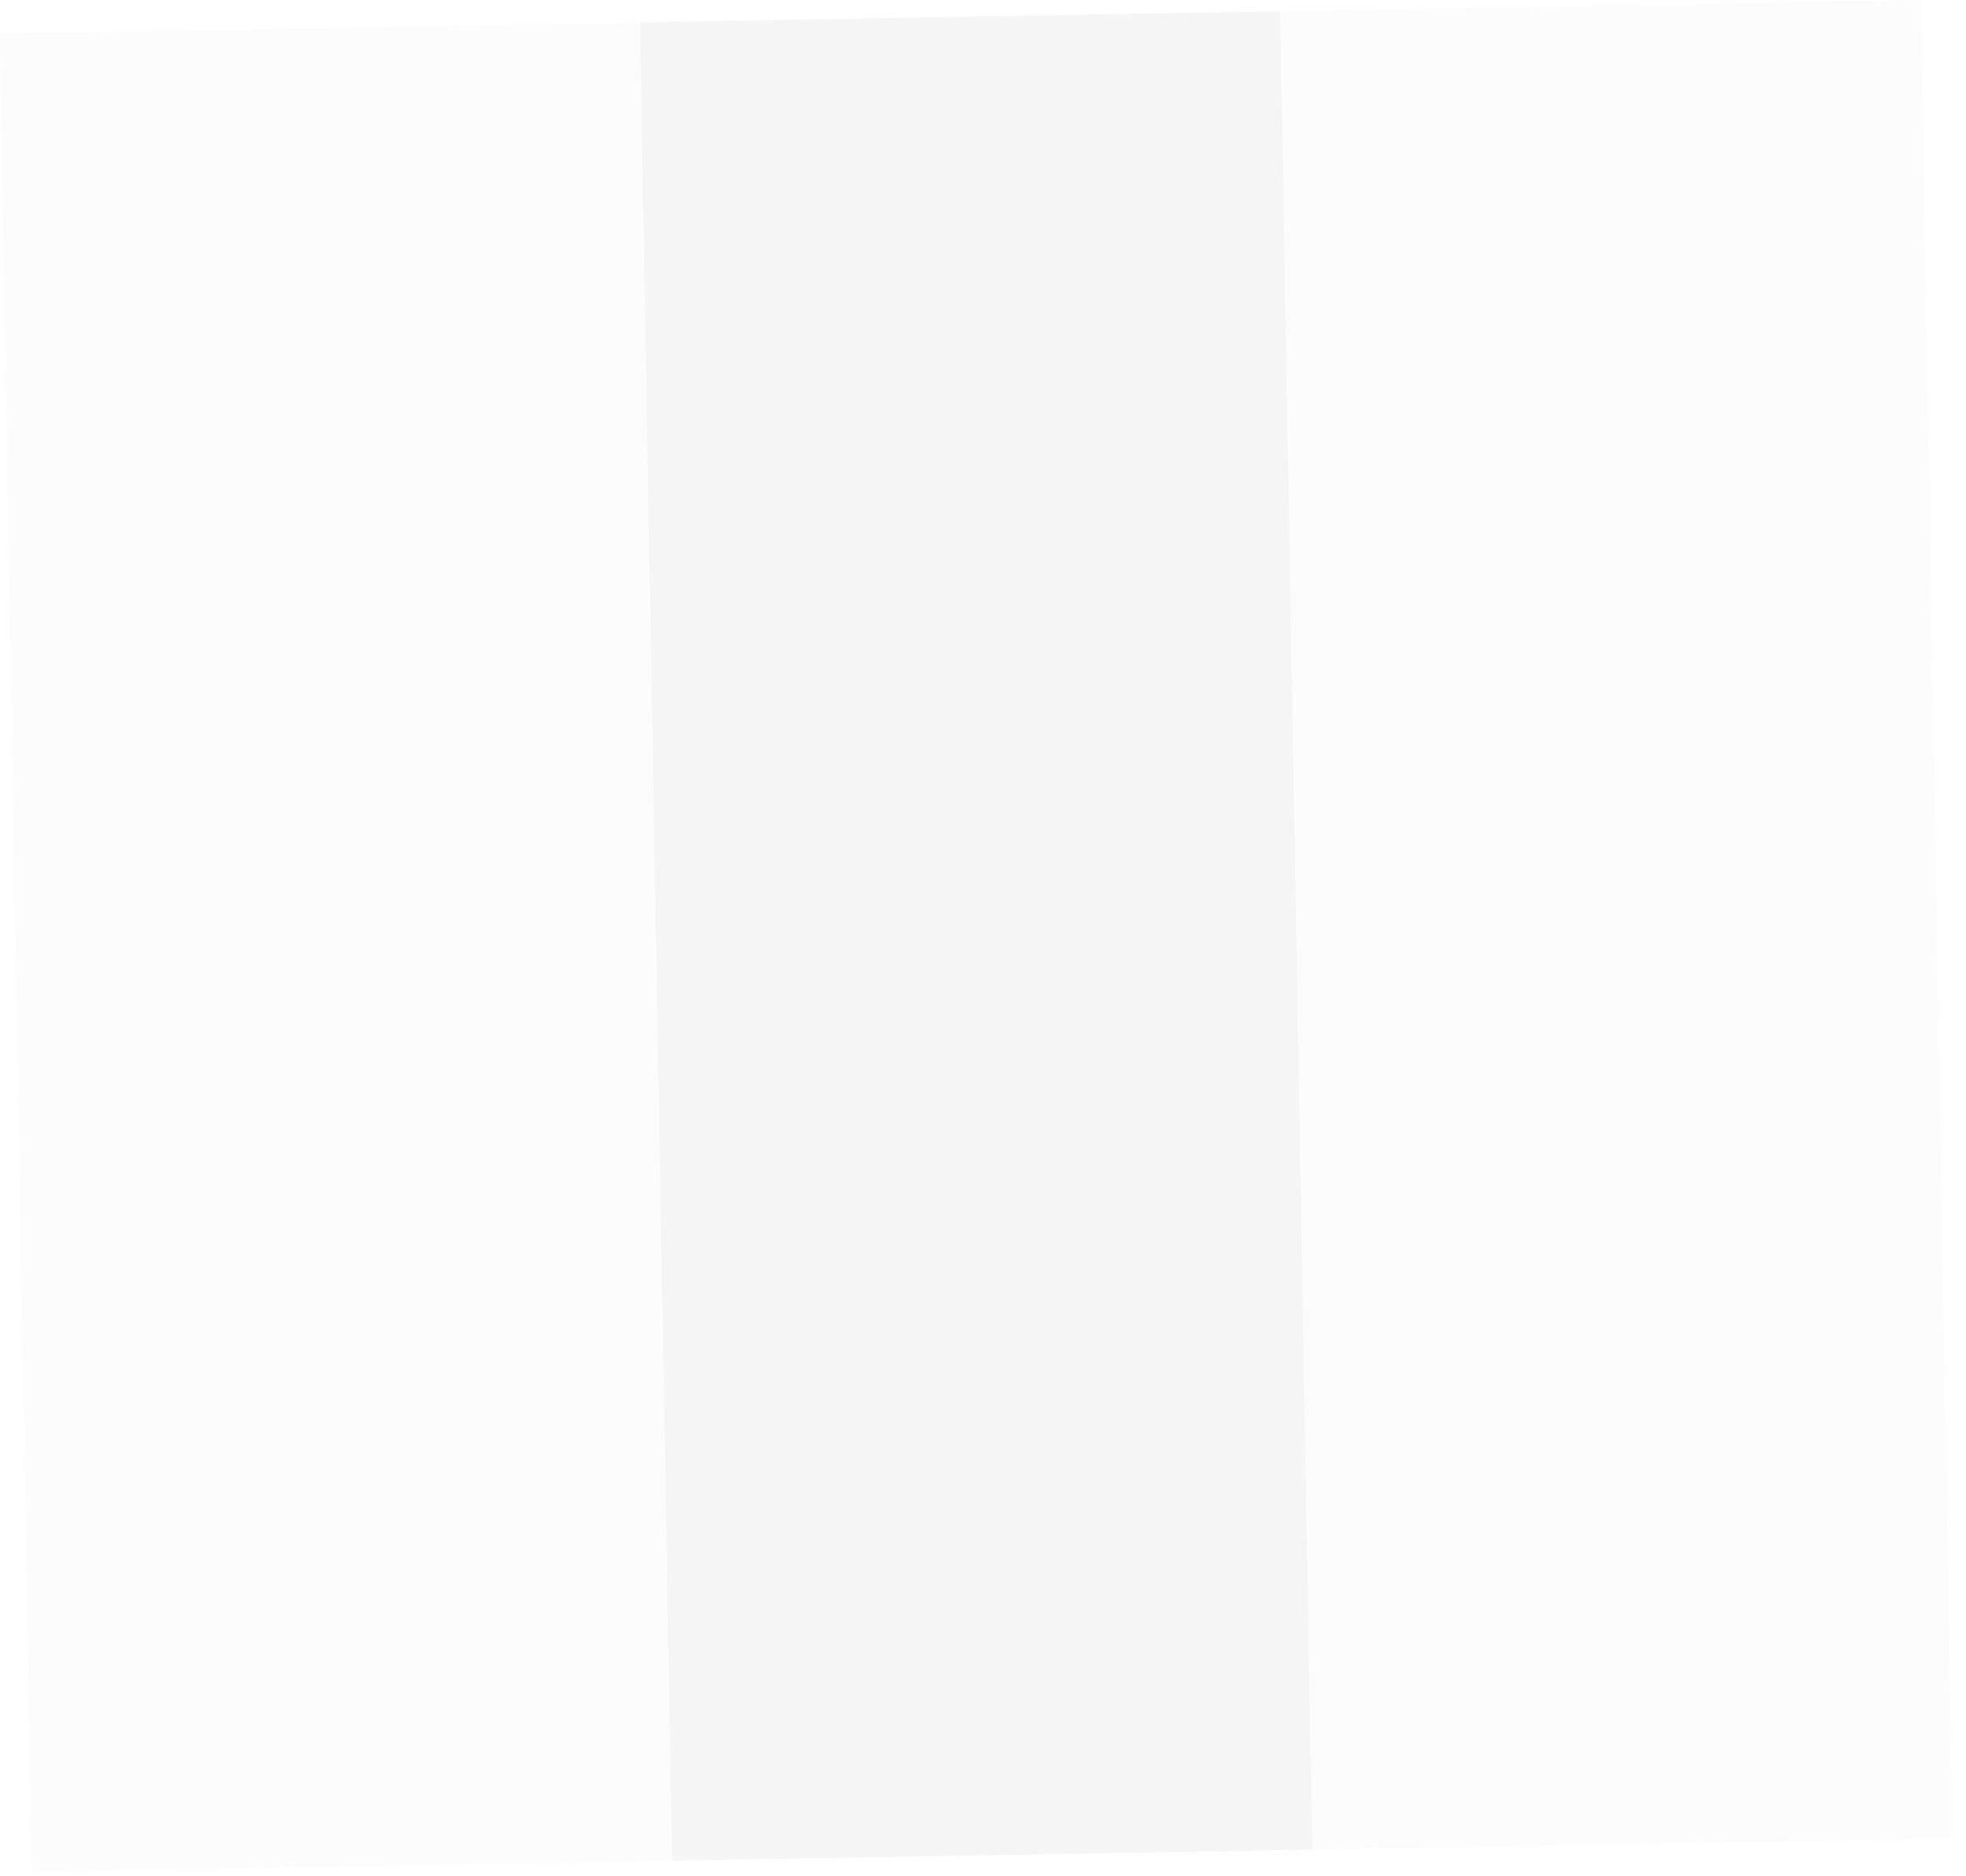<svg width="44" height="42" viewBox="0 0 44 42" fill="none" xmlns="http://www.w3.org/2000/svg">
<g opacity="0.05">
<path d="M14.323 0.5L-0.008 0.75L0.71 41.902L15.041 41.652L14.323 0.5Z" fill="#C7C7C7"/>
<path d="M28.654 0.25L14.323 0.5L15.041 41.652L29.372 41.402L28.654 0.25Z" fill="#263238"/>
<path d="M42.985 -2.29253e-05L28.654 0.25L29.372 41.402L43.703 41.152L42.985 -2.29253e-05Z" fill="#C7C7C7"/>
</g>
</svg>
